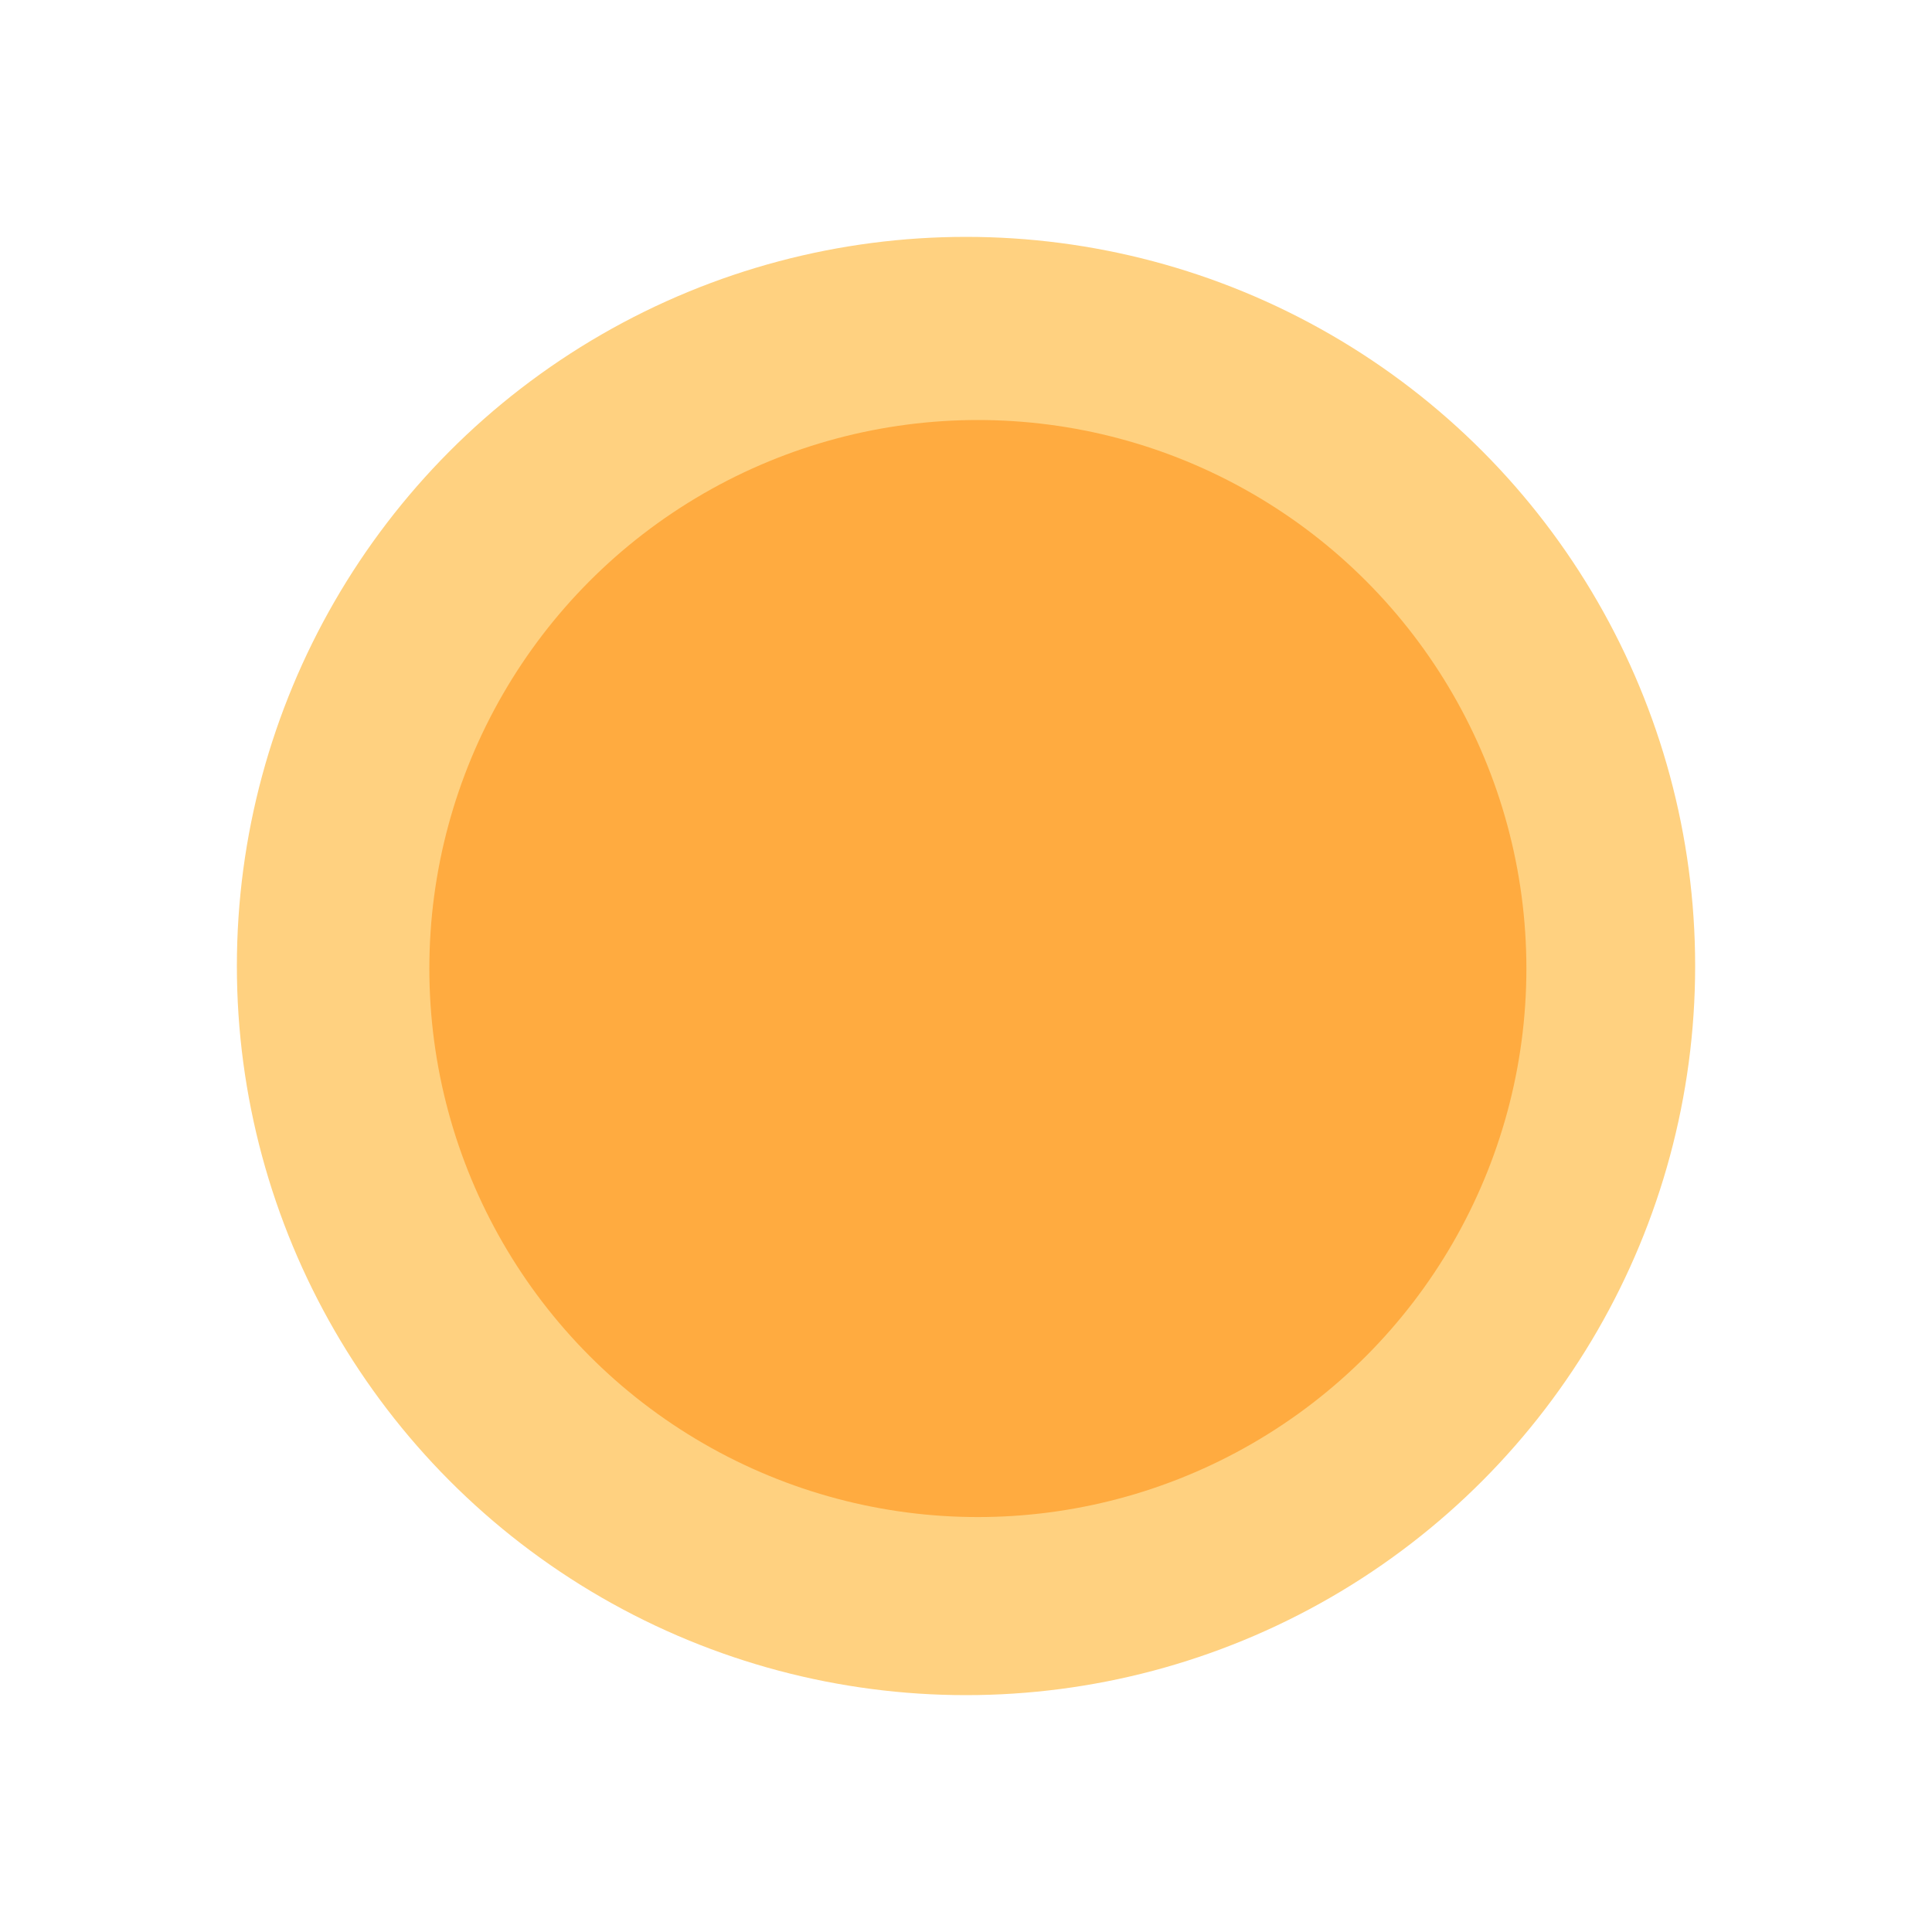 <svg xmlns="http://www.w3.org/2000/svg" xmlns:xlink="http://www.w3.org/1999/xlink" width="244.693" height="244.693" viewBox="0 0 244.693 244.693">
  <defs>
    <filter id="Ellipse_66" x="0" y="0" width="244.693" height="244.693" filterUnits="userSpaceOnUse">
      <feOffset input="SourceAlpha"/>
      <feGaussianBlur stdDeviation="10" result="blur"/>
      <feFlood flood-color="#ffd180"/>
      <feComposite operator="in" in2="blur"/>
      <feComposite in="SourceGraphic"/>
    </filter>
  </defs>
  <g id="Group_12893" data-name="Group 12893" transform="translate(30.241 30)">
    <g id="Group_1175" data-name="Group 1175" transform="translate(0)">
      <g transform="matrix(1, 0, 0, 1, -30.24, -30)" filter="url(#Ellipse_66)">
        <circle id="Ellipse_66-2" data-name="Ellipse 66" cx="92.347" cy="92.347" r="92.347" transform="translate(30 30)" fill="#ffd180"/>
      </g>
      <circle id="Ellipse_65" data-name="Ellipse 65" cx="69.472" cy="69.472" r="69.472" transform="translate(24.137 23.196)" fill="#ffab40"/>
    </g>
  </g>
</svg>
